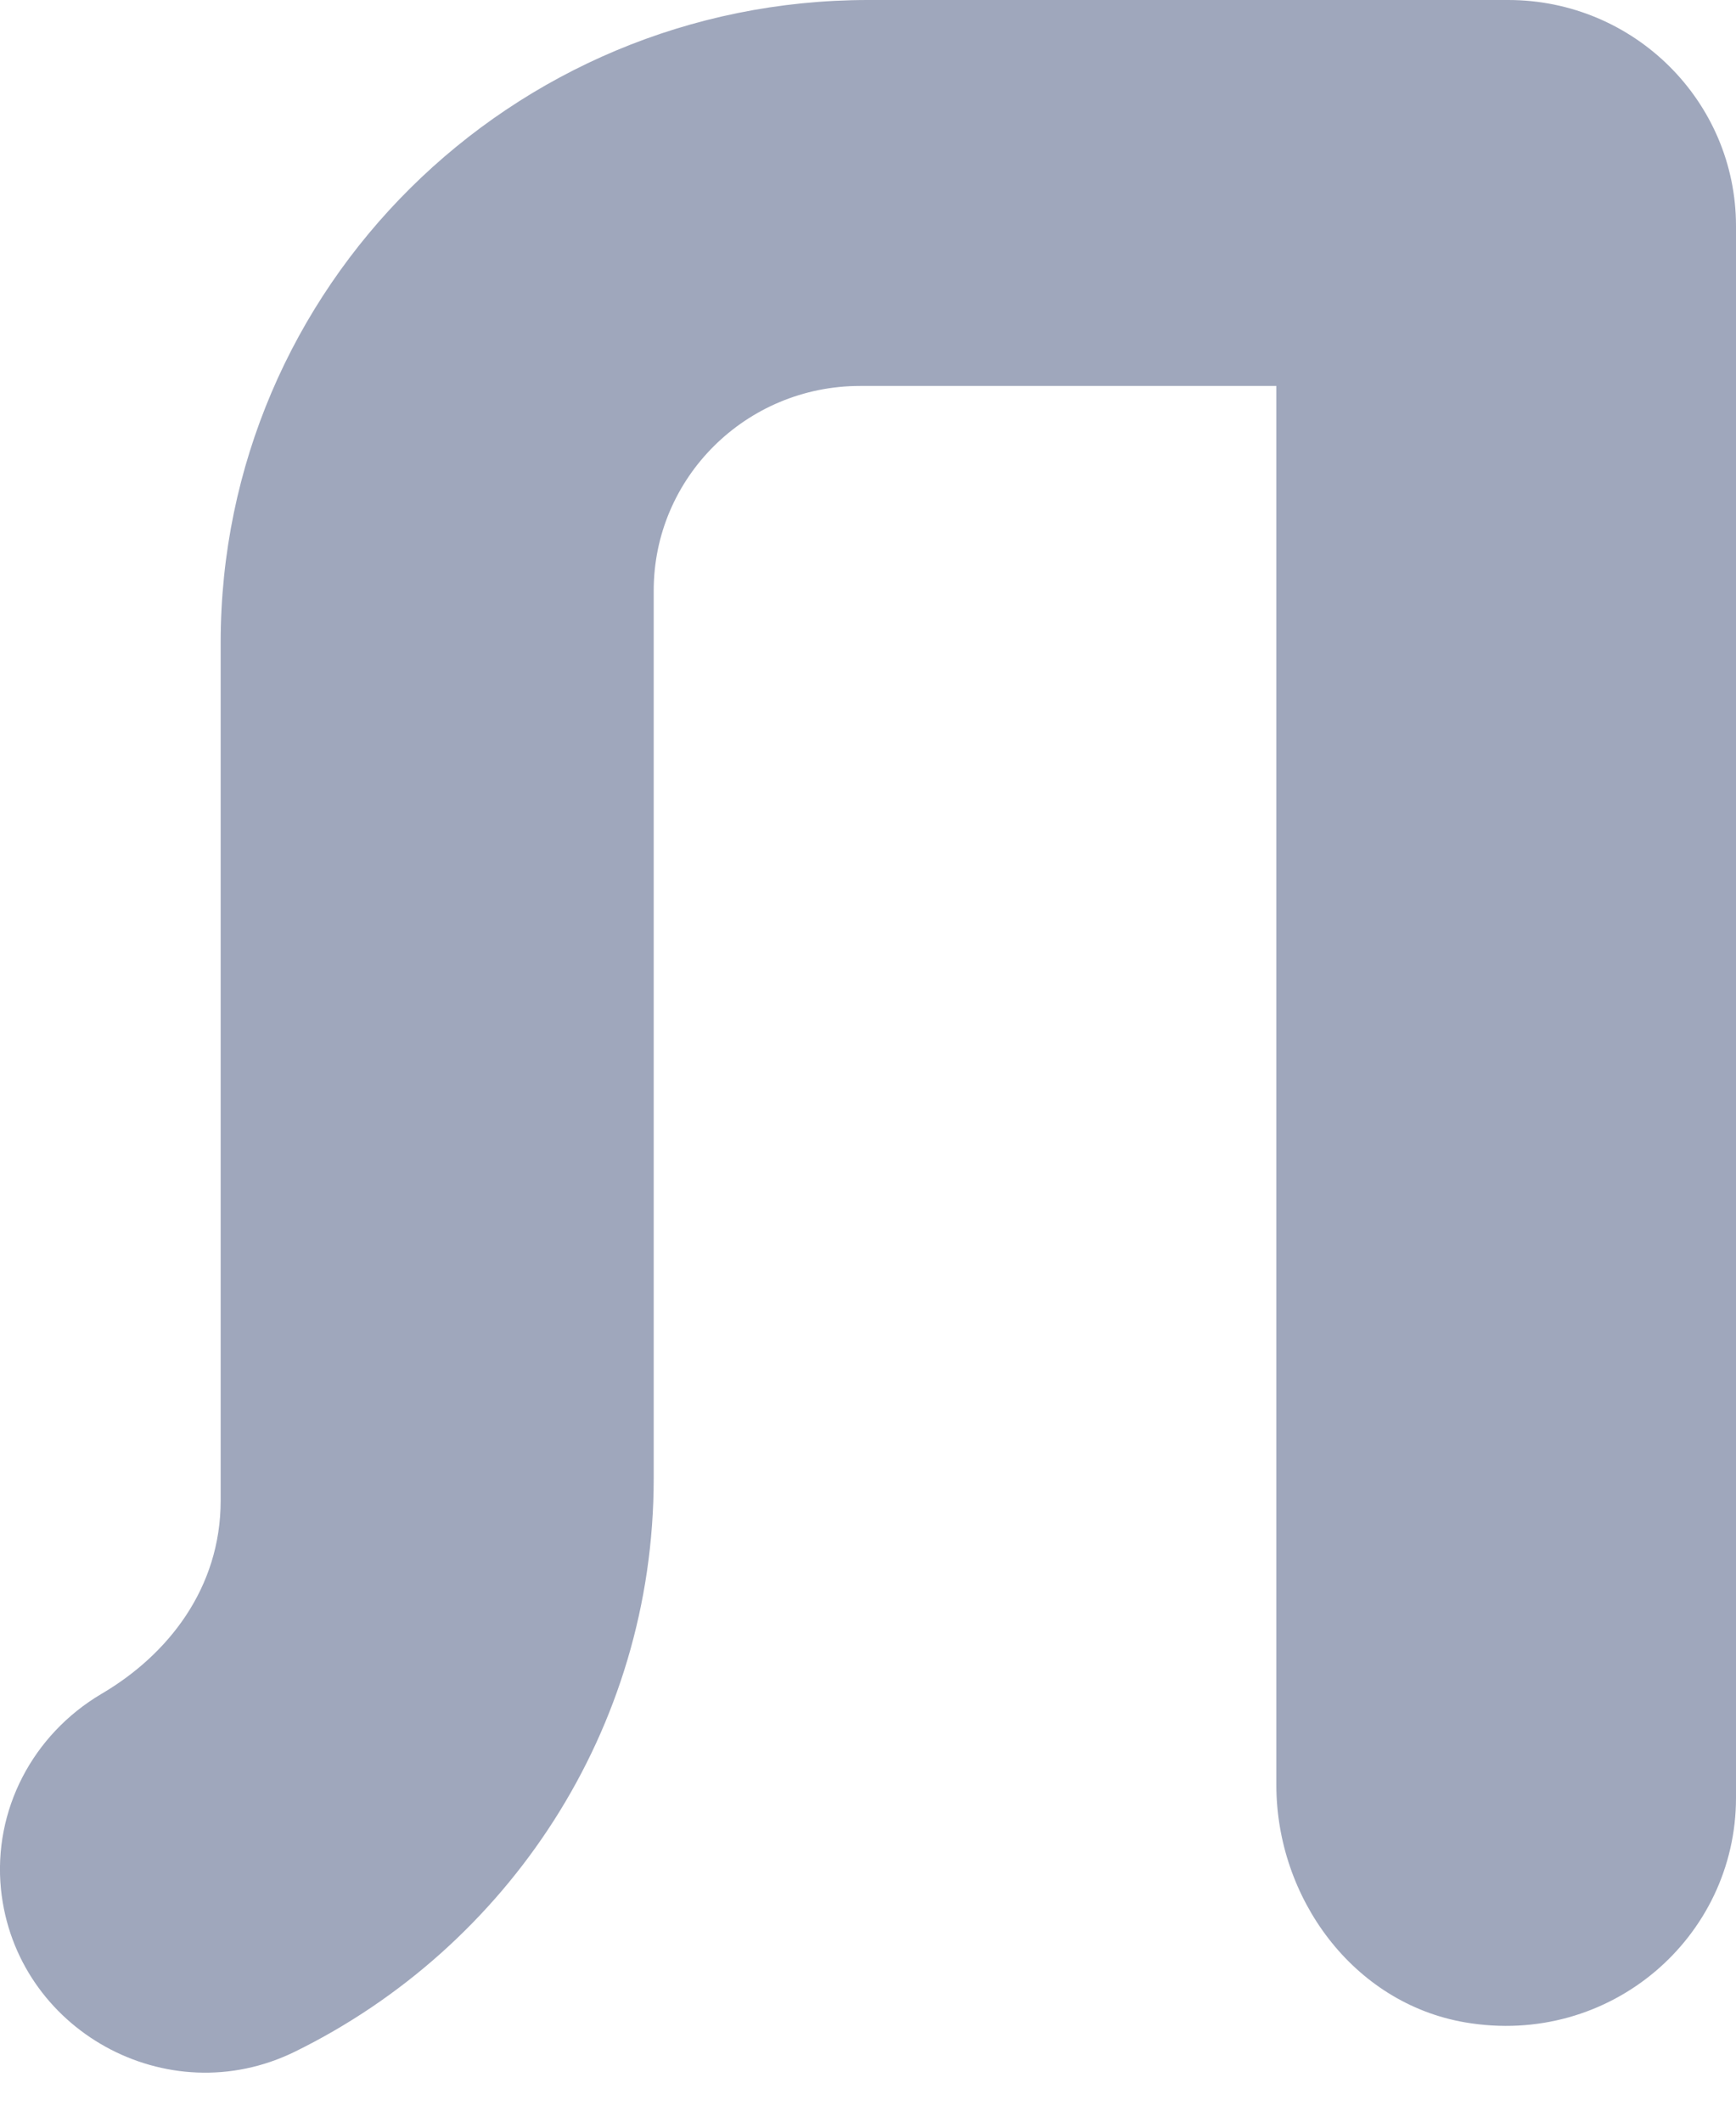 <svg width="9" height="11" viewBox="0 0 9 11" fill="none" xmlns="http://www.w3.org/2000/svg">
<path fill-rule="evenodd" clip-rule="evenodd" d="M7.819 0H4.501C2.647 0 1.144 1.491 1.144 3.331V7.78C1.144 8.233 0.872 8.579 0.526 8.782C0.169 8.993 -0.036 9.385 0.005 9.795C0.08 10.524 0.867 10.962 1.529 10.637C2.631 10.096 3.389 8.969 3.389 7.666V3.062C3.389 2.476 3.868 2.001 4.459 2.001H6.617V9.254C6.617 9.839 7.014 10.385 7.595 10.485C8.347 10.614 9 10.044 9 9.321V1.172C9 0.525 8.471 0 7.819 0Z" fill="#9FA7BC"/>
</svg>
